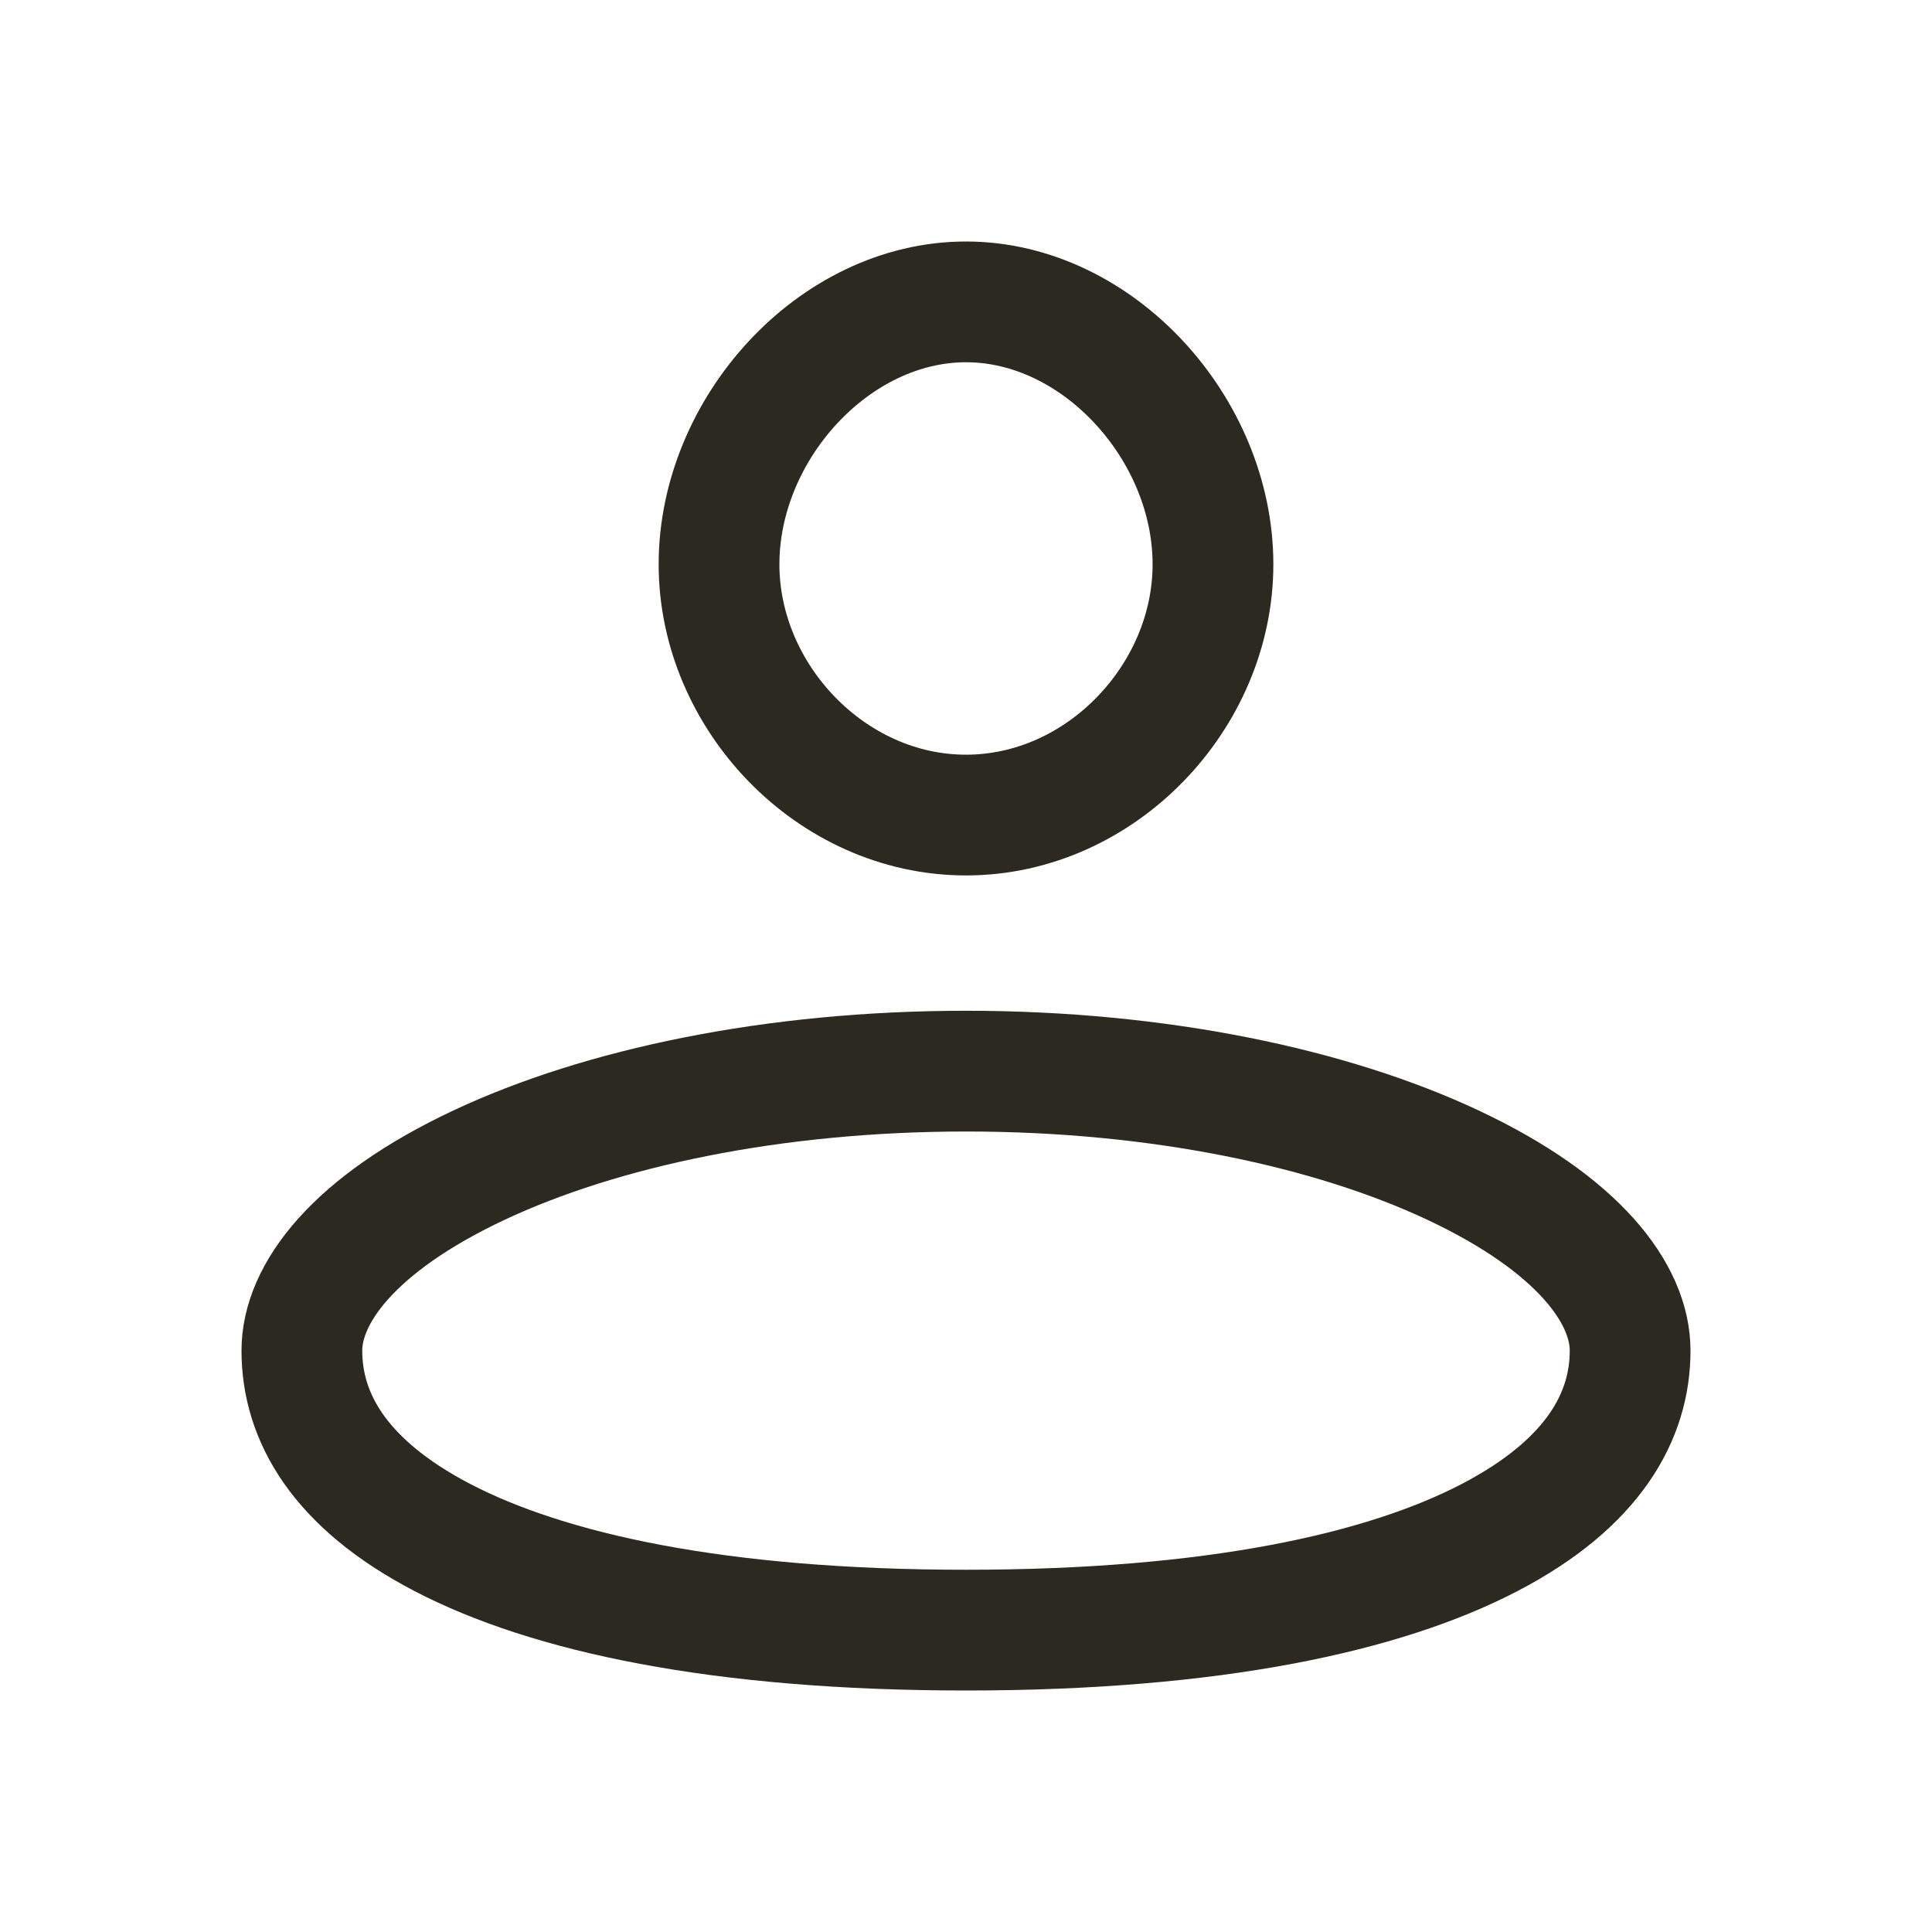 <svg width="24" height="24" viewBox="0 0 24 24" fill="none" xmlns="http://www.w3.org/2000/svg">
<path d="M12 13.306C14.4 13.306 16.538 13.764 18.046 14.472C19.613 15.207 20.25 16.075 20.25 16.778C20.25 17.592 19.795 18.427 18.506 19.099C17.191 19.784 15.078 20.25 12 20.25C8.922 20.25 6.809 19.784 5.494 19.099C4.205 18.427 3.75 17.592 3.75 16.778C3.75 16.075 4.387 15.207 5.954 14.472C7.463 13.764 9.6 13.306 12 13.306ZM12 3.75C13.64 3.75 15.068 5.327 15.068 7.01C15.068 8.657 13.674 10.125 12 10.125C10.326 10.125 8.932 8.657 8.932 7.01C8.932 5.327 10.36 3.75 12 3.75Z" stroke="#2C2920" stroke-width="1.5" stroke-linecap="square"/>
</svg>
